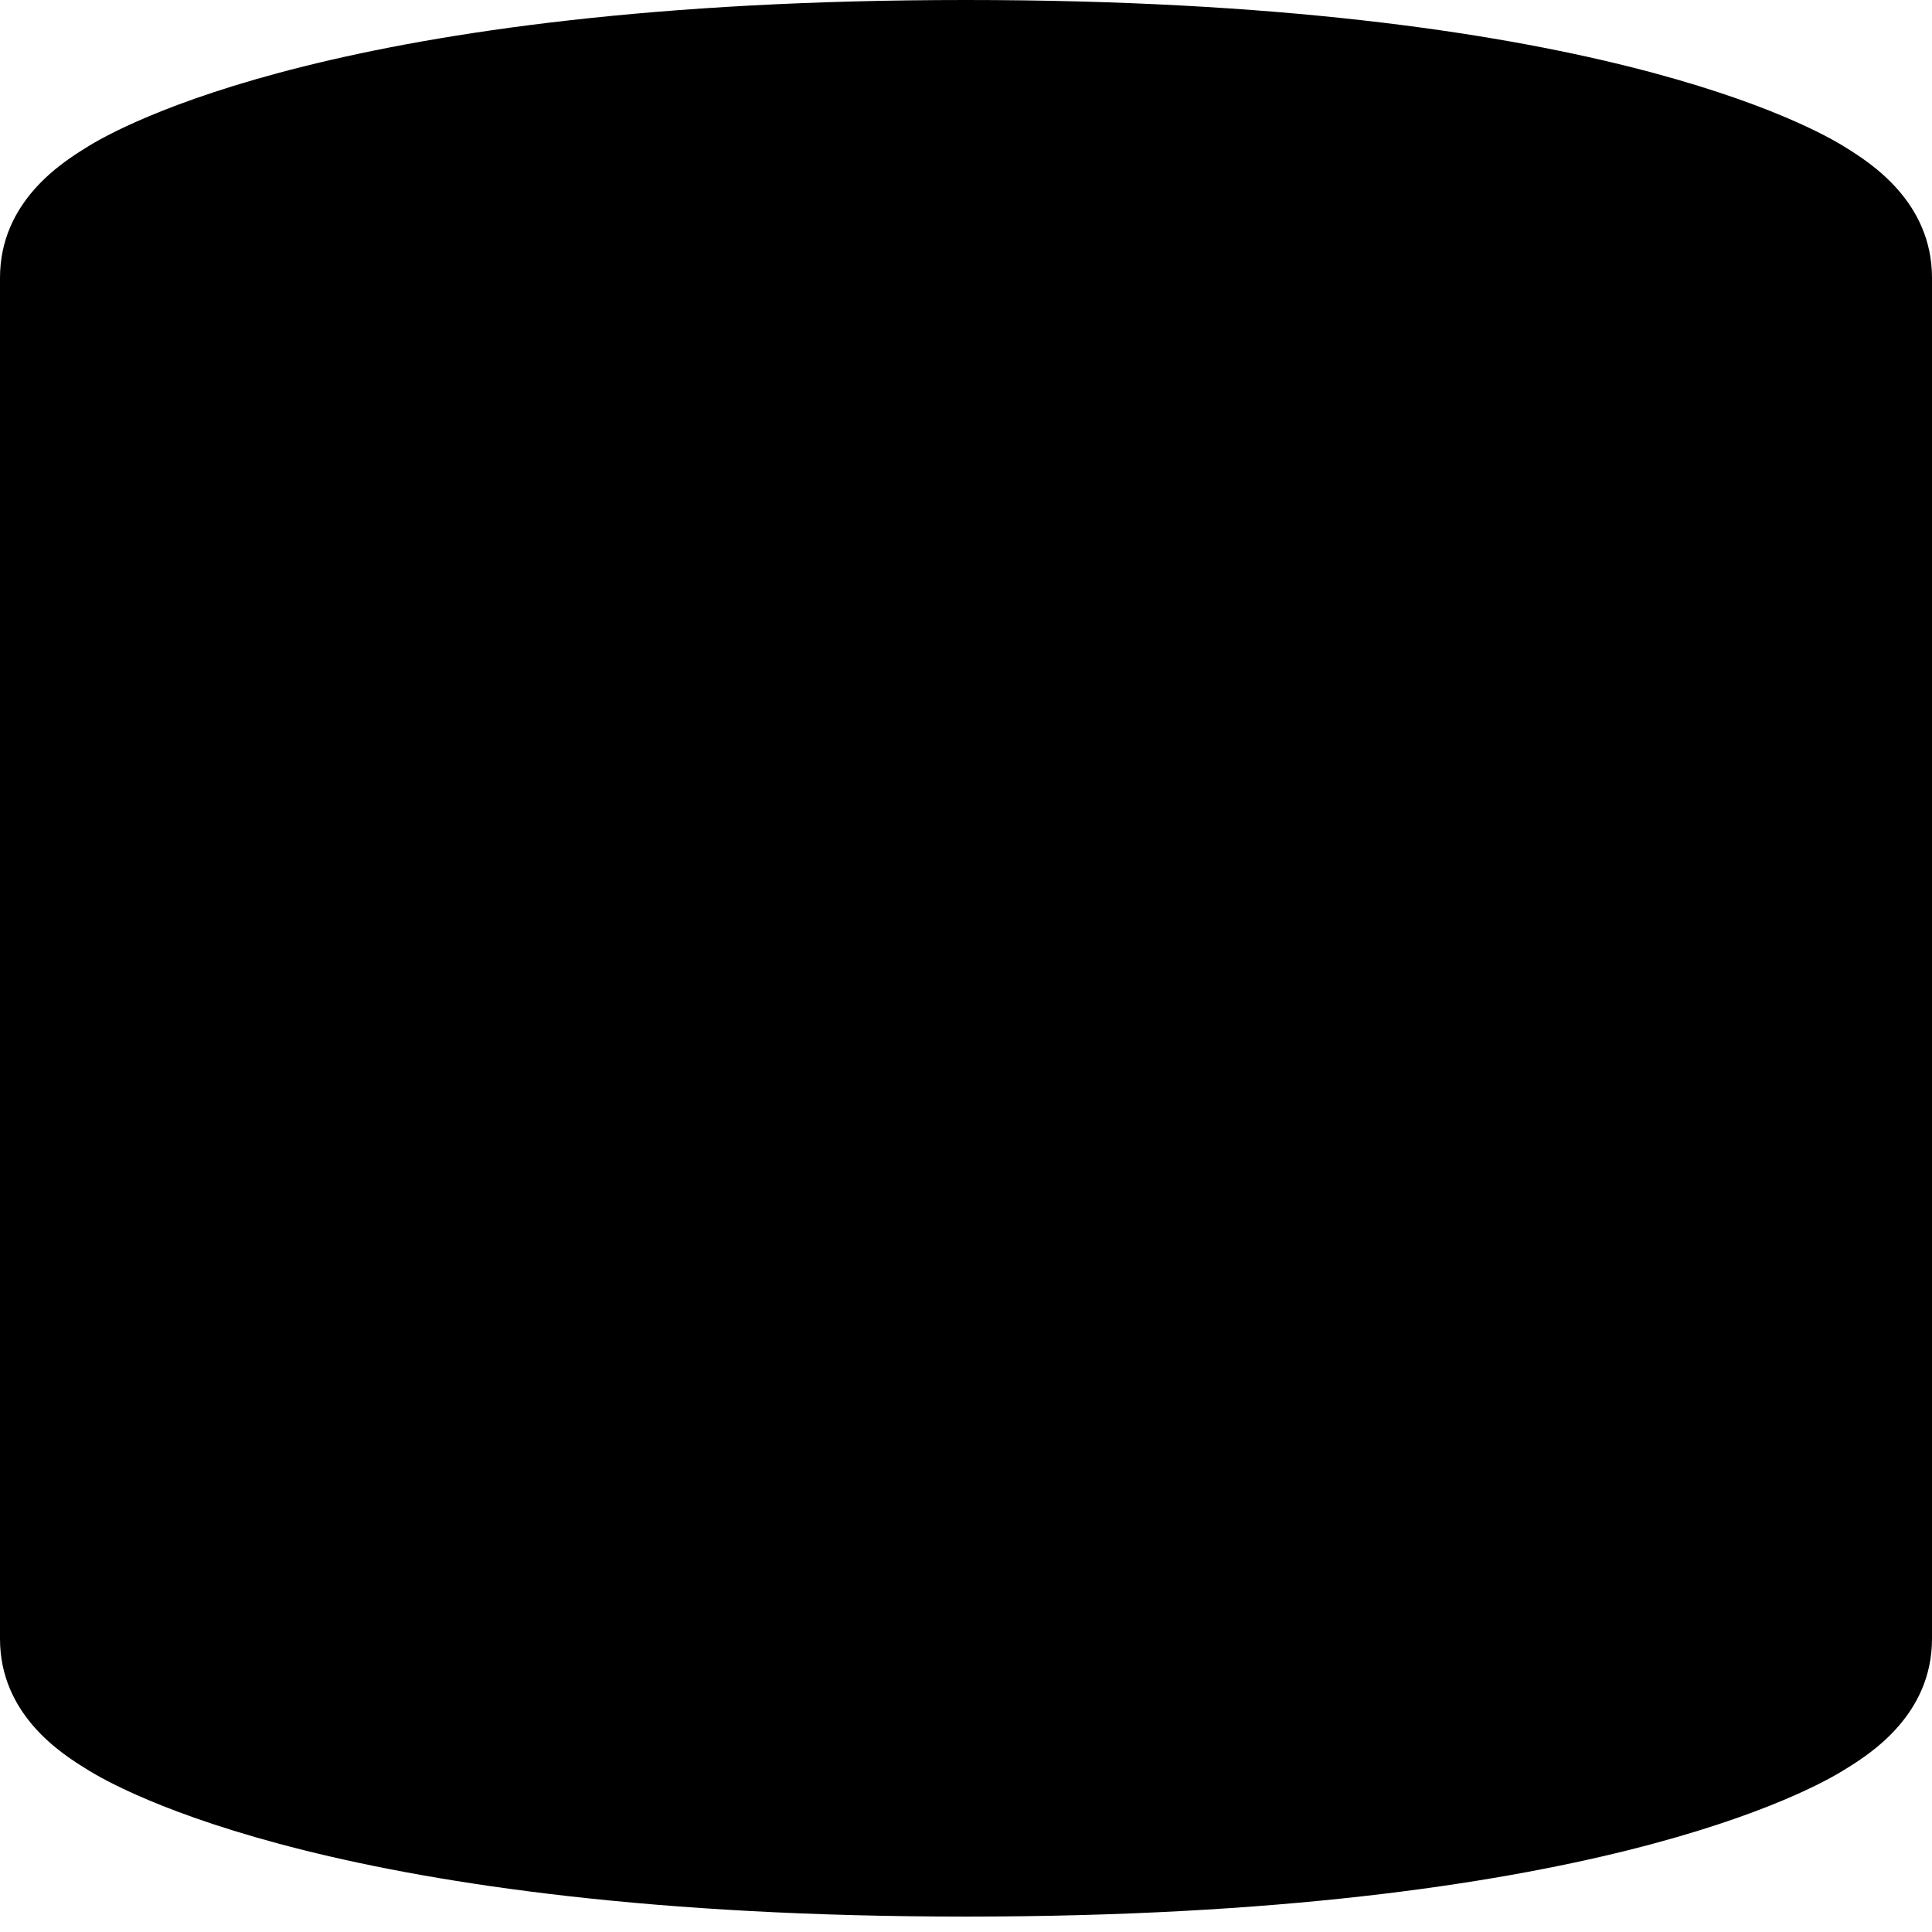 <?xml version="1.0" encoding="UTF-8"?>
<!-- Generator: Adobe Illustrator 15.0.2, SVG Export Plug-In . SVG Version: 6.00 Build 0)  -->
<svg class="icon-shadow" version="1.1" id="Layer_1" xmlns="http://www.w3.org/2000/svg" xmlns:xlink="http://www.w3.org/1999/xlink" x="0px" y="0px" width="96px" height="96px" viewBox="0 0 96 96" enable-background="new 0 0 96 96" xml:space="preserve">
   <path d="M 91.713,7.33 C 90.172,6.355 79,0 48,0 16.996,0 5.828,6.355 4.289,7.33 3.08,8.079 0,10.018 0,13.805 l 0,21.131 0,40.346 0,6.15 c 0,3.78 3.08,5.724 4.289,6.466 1.539,0.982 12.707,7.336 43.711,7.336 31,0 42.172,-6.354 43.713,-7.337 C 92.918,87.155 96,85.212 96,81.432 l 0,-6.15 0,-40.346 0,-21.131 C 96,10.018 92.918,8.079 91.713,7.33 z"
   id="ico_x5F_3d_x5F_sq_x5F_lg" />
</svg>
